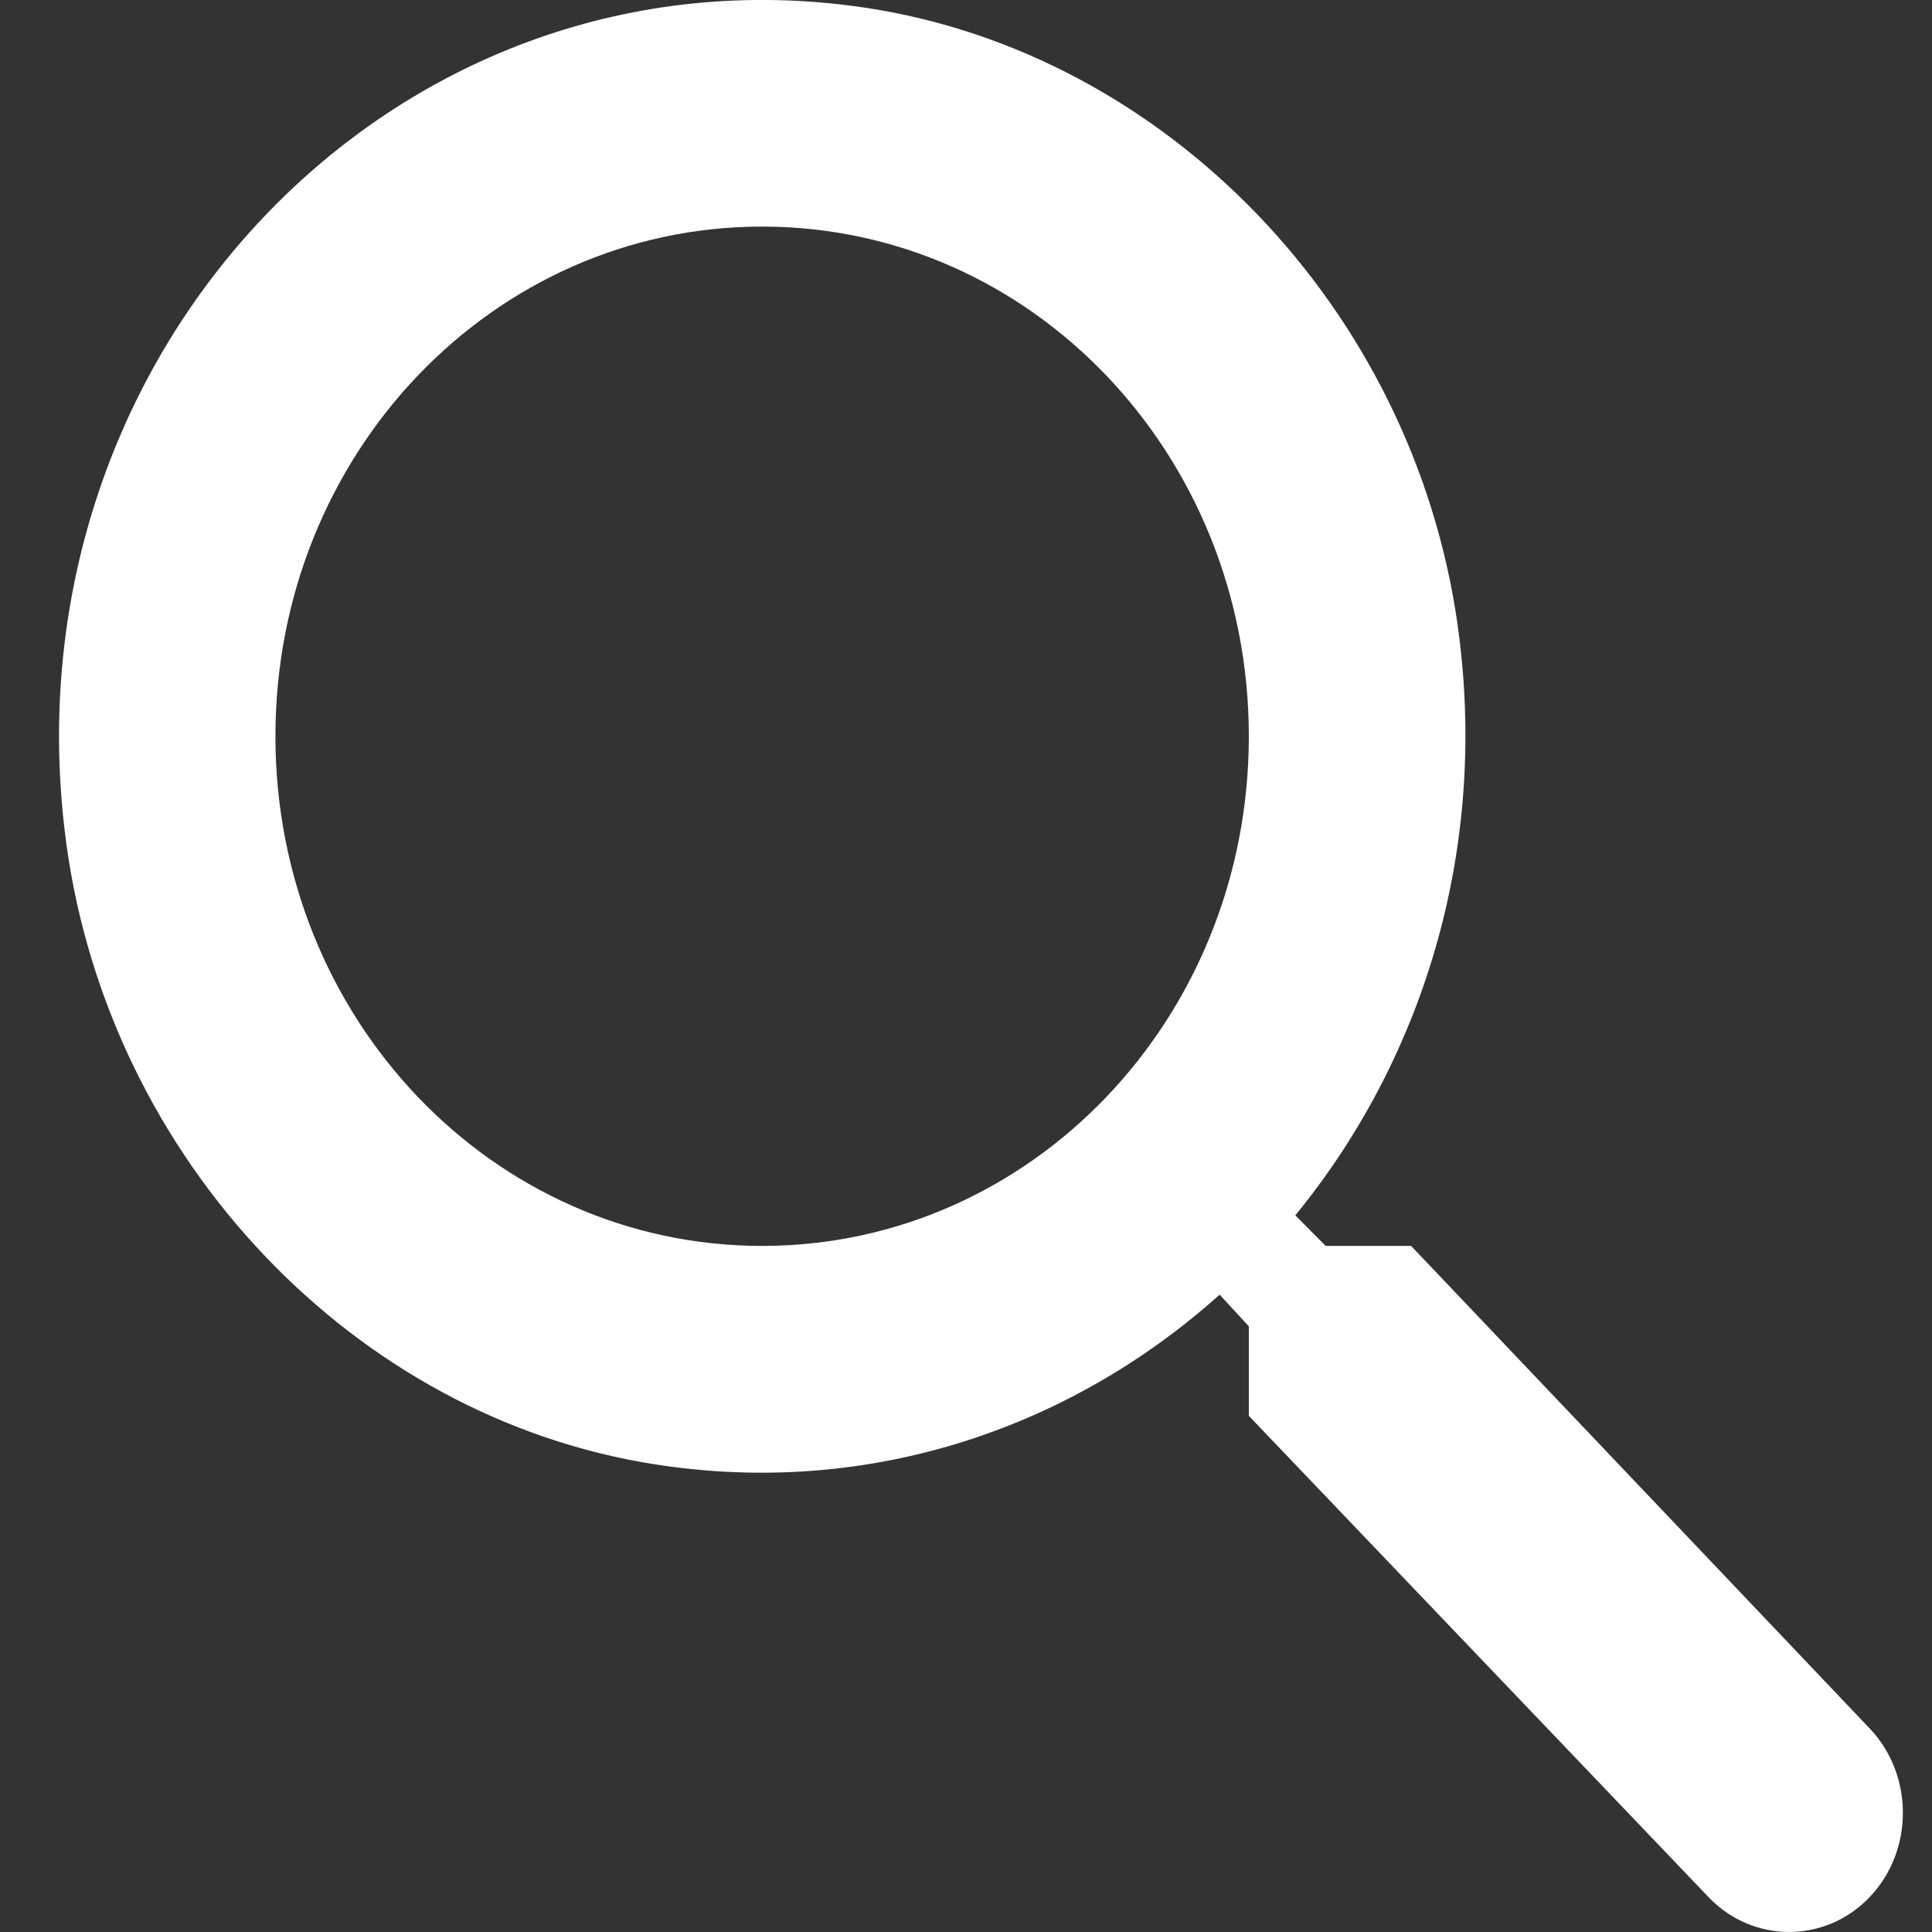 <svg width="18" height="18" viewBox="0 0 18 18" fill="none" xmlns="http://www.w3.org/2000/svg">
<rect x="0" y="0" width="18" height="18" fill="#333333" stroke="none"/>
<path d="M13.147 11.608H12.351L12.068 11.323C13.278 9.846 13.902 7.83 13.56 5.688C13.086 2.755 10.748 0.412 7.927 0.053C3.664 -0.495 0.077 3.261 0.601 7.725C0.943 10.679 3.18 13.127 5.982 13.623C8.027 13.982 9.952 13.328 11.363 12.062L11.635 12.357V13.191L15.918 17.675C16.331 18.108 17.006 18.108 17.419 17.675C17.832 17.243 17.832 16.536 17.419 16.103L13.147 11.608ZM7.1 11.608C4.591 11.608 2.566 9.487 2.566 6.86C2.566 4.232 4.591 2.111 7.1 2.111C9.61 2.111 11.635 4.232 11.635 6.86C11.635 9.487 9.61 11.608 7.1 11.608Z" fill="white"/>
</svg>
